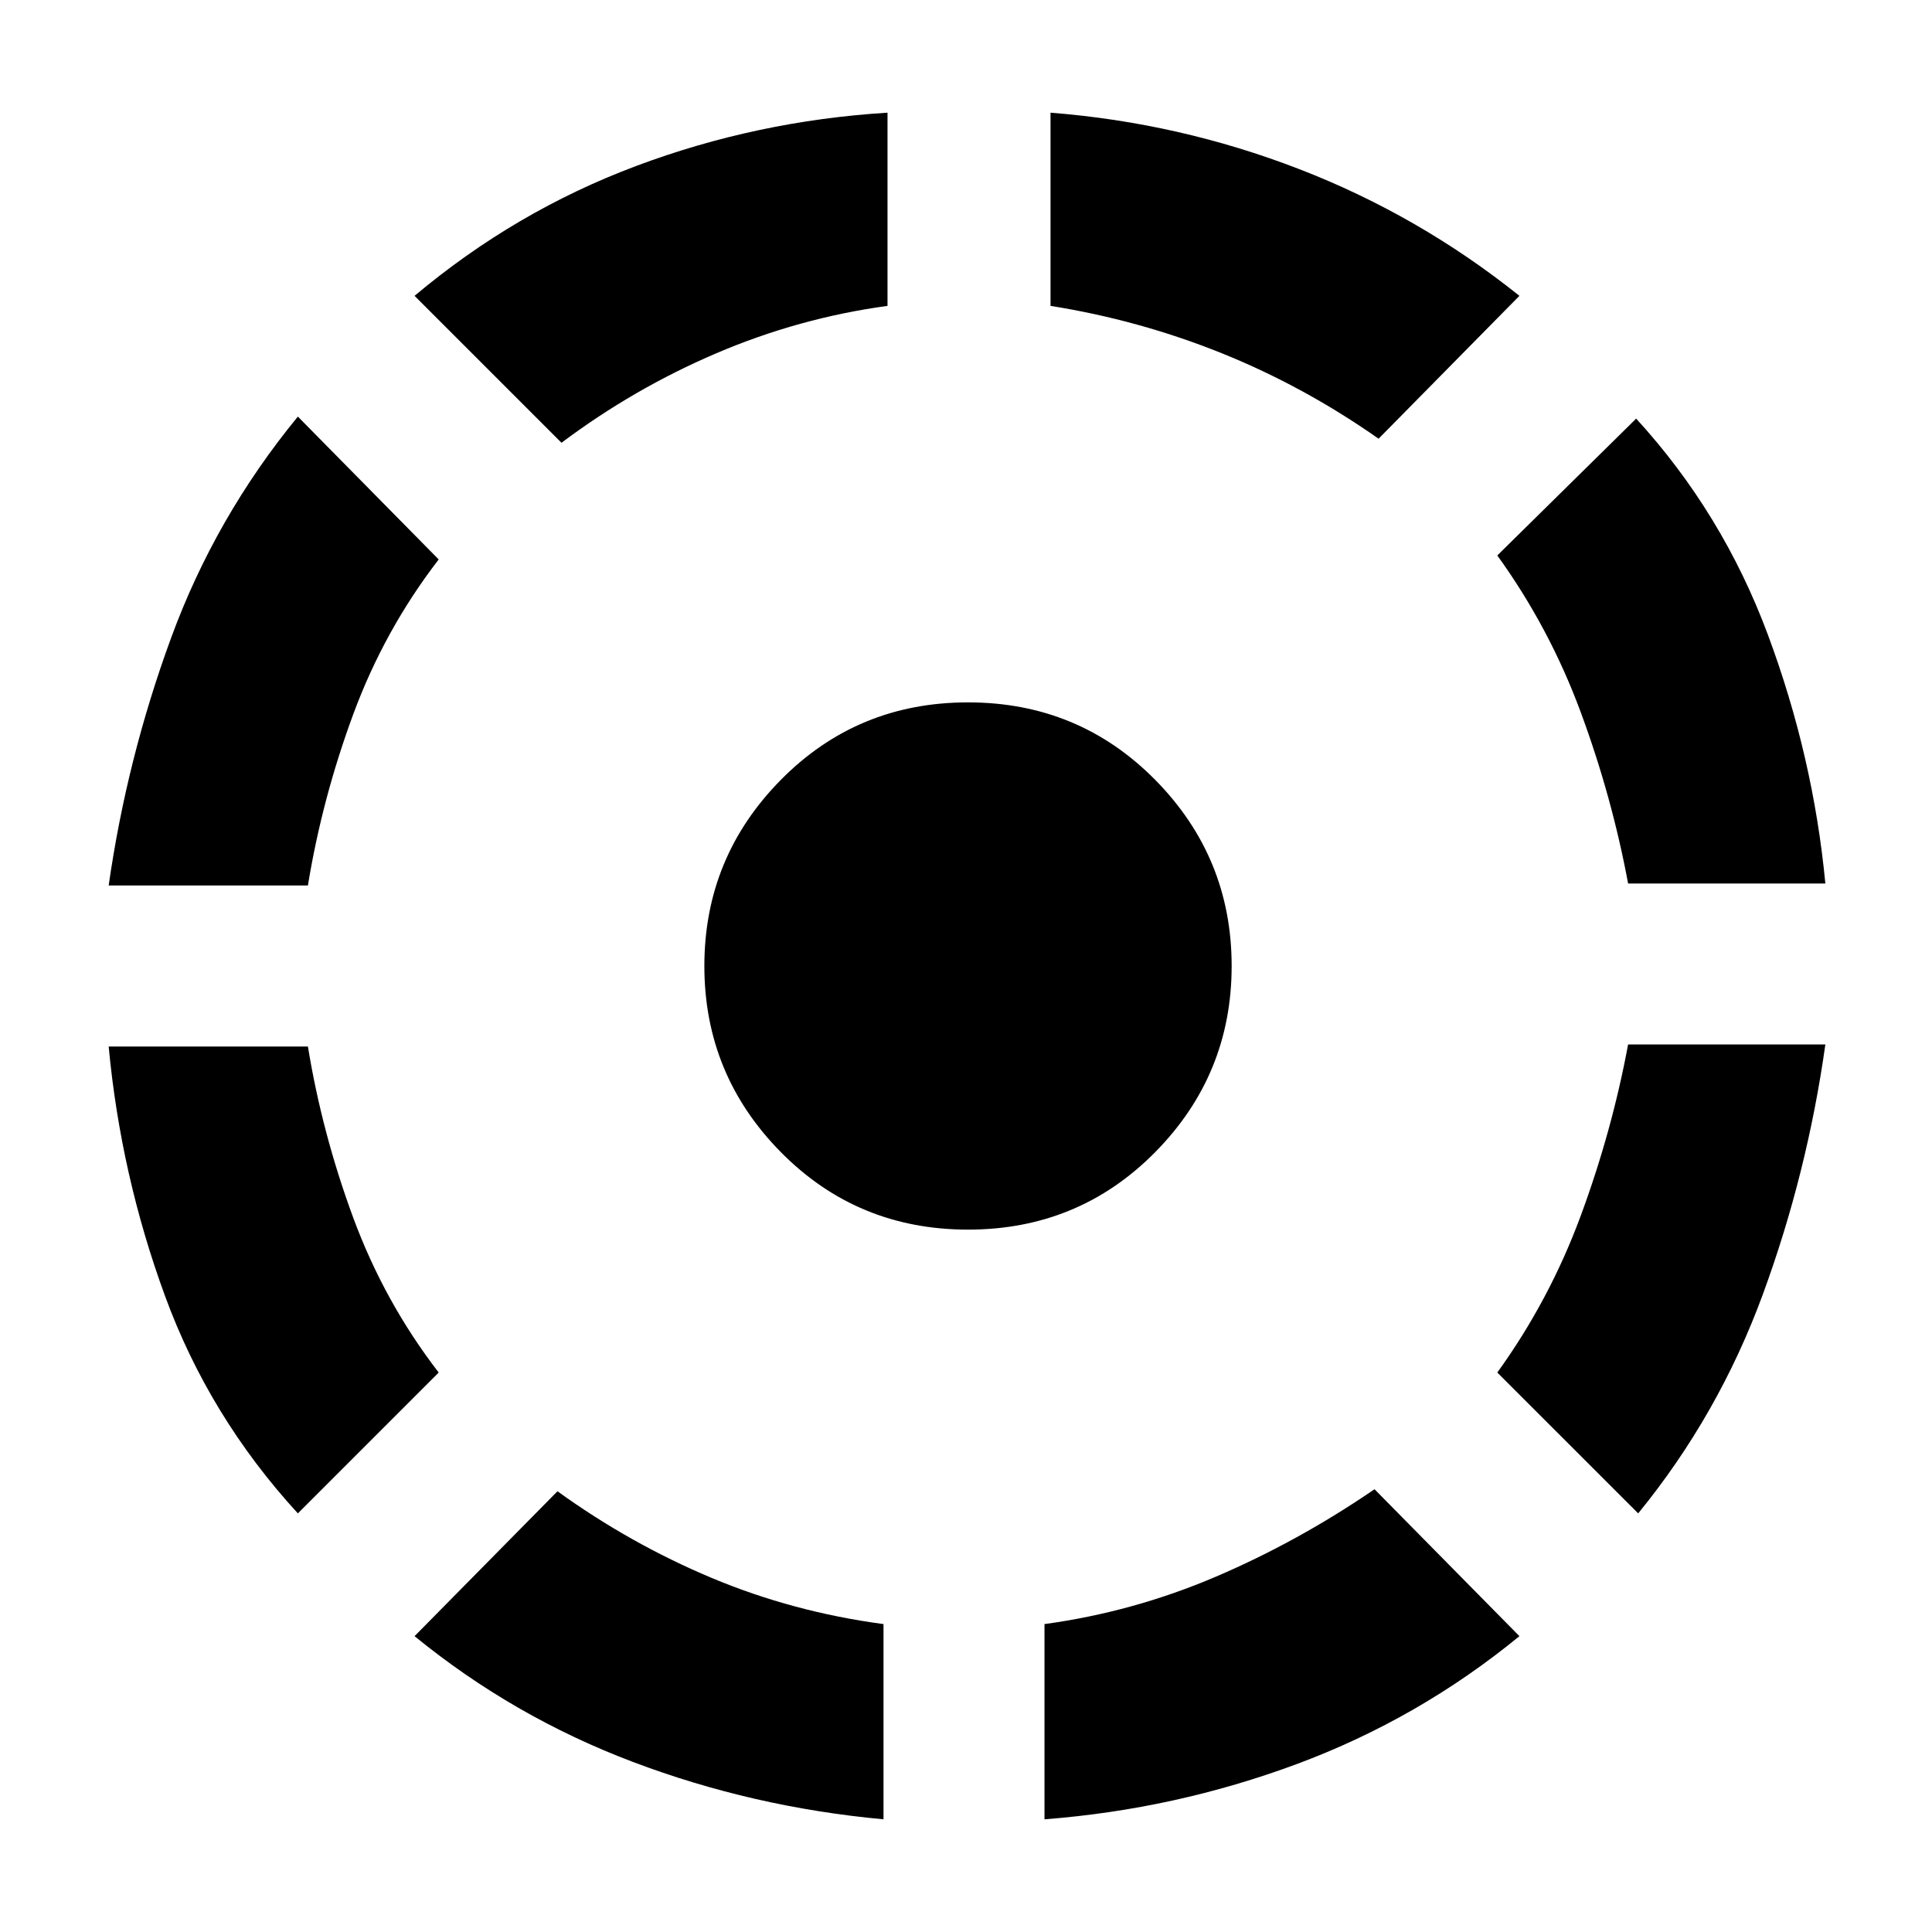<svg xmlns="http://www.w3.org/2000/svg" height="40" width="40"><path d="M28.458 30.833 31.458 33.875Q29.375 35.583 26.854 36.521Q24.333 37.458 21.625 37.667V33.625Q23.458 33.375 25.167 32.646Q26.875 31.917 28.458 30.833ZM37.792 21.625Q37.417 24.292 36.5 26.792Q35.583 29.292 33.917 31.333L31 28.417Q32.083 26.917 32.729 25.167Q33.375 23.417 33.708 21.625ZM33.875 8.667Q35.667 10.625 36.604 13.146Q37.542 15.667 37.792 18.292H33.708Q33.375 16.5 32.729 14.75Q32.083 13 31 11.5ZM21.75 2.333Q24.417 2.542 26.896 3.5Q29.375 4.458 31.458 6.125L28.542 9.083Q27 8 25.292 7.312Q23.583 6.625 21.75 6.333ZM11.625 9.167 8.583 6.125Q10.667 4.375 13.167 3.438Q15.667 2.5 18.375 2.333V6.333Q16.542 6.583 14.833 7.313Q13.125 8.042 11.625 9.167ZM2.25 18.333Q2.625 15.708 3.542 13.208Q4.458 10.708 6.167 8.625L9.083 11.583Q7.958 13.042 7.312 14.792Q6.667 16.542 6.375 18.333ZM6.167 31.333Q4.333 29.333 3.417 26.833Q2.5 24.333 2.25 21.667H6.375Q6.667 23.458 7.312 25.208Q7.958 26.958 9.083 28.417ZM18.292 37.667Q15.583 37.417 13.104 36.479Q10.625 35.542 8.583 33.875L11.542 30.875Q13.042 31.958 14.729 32.667Q16.417 33.375 18.292 33.625ZM20.042 25.458Q17.75 25.458 16.167 23.854Q14.583 22.25 14.583 20Q14.583 17.75 16.167 16.146Q17.75 14.542 20.042 14.542Q22.333 14.542 23.917 16.146Q25.5 17.75 25.5 20Q25.5 22.25 23.917 23.854Q22.333 25.458 20.042 25.458Z"/></svg>